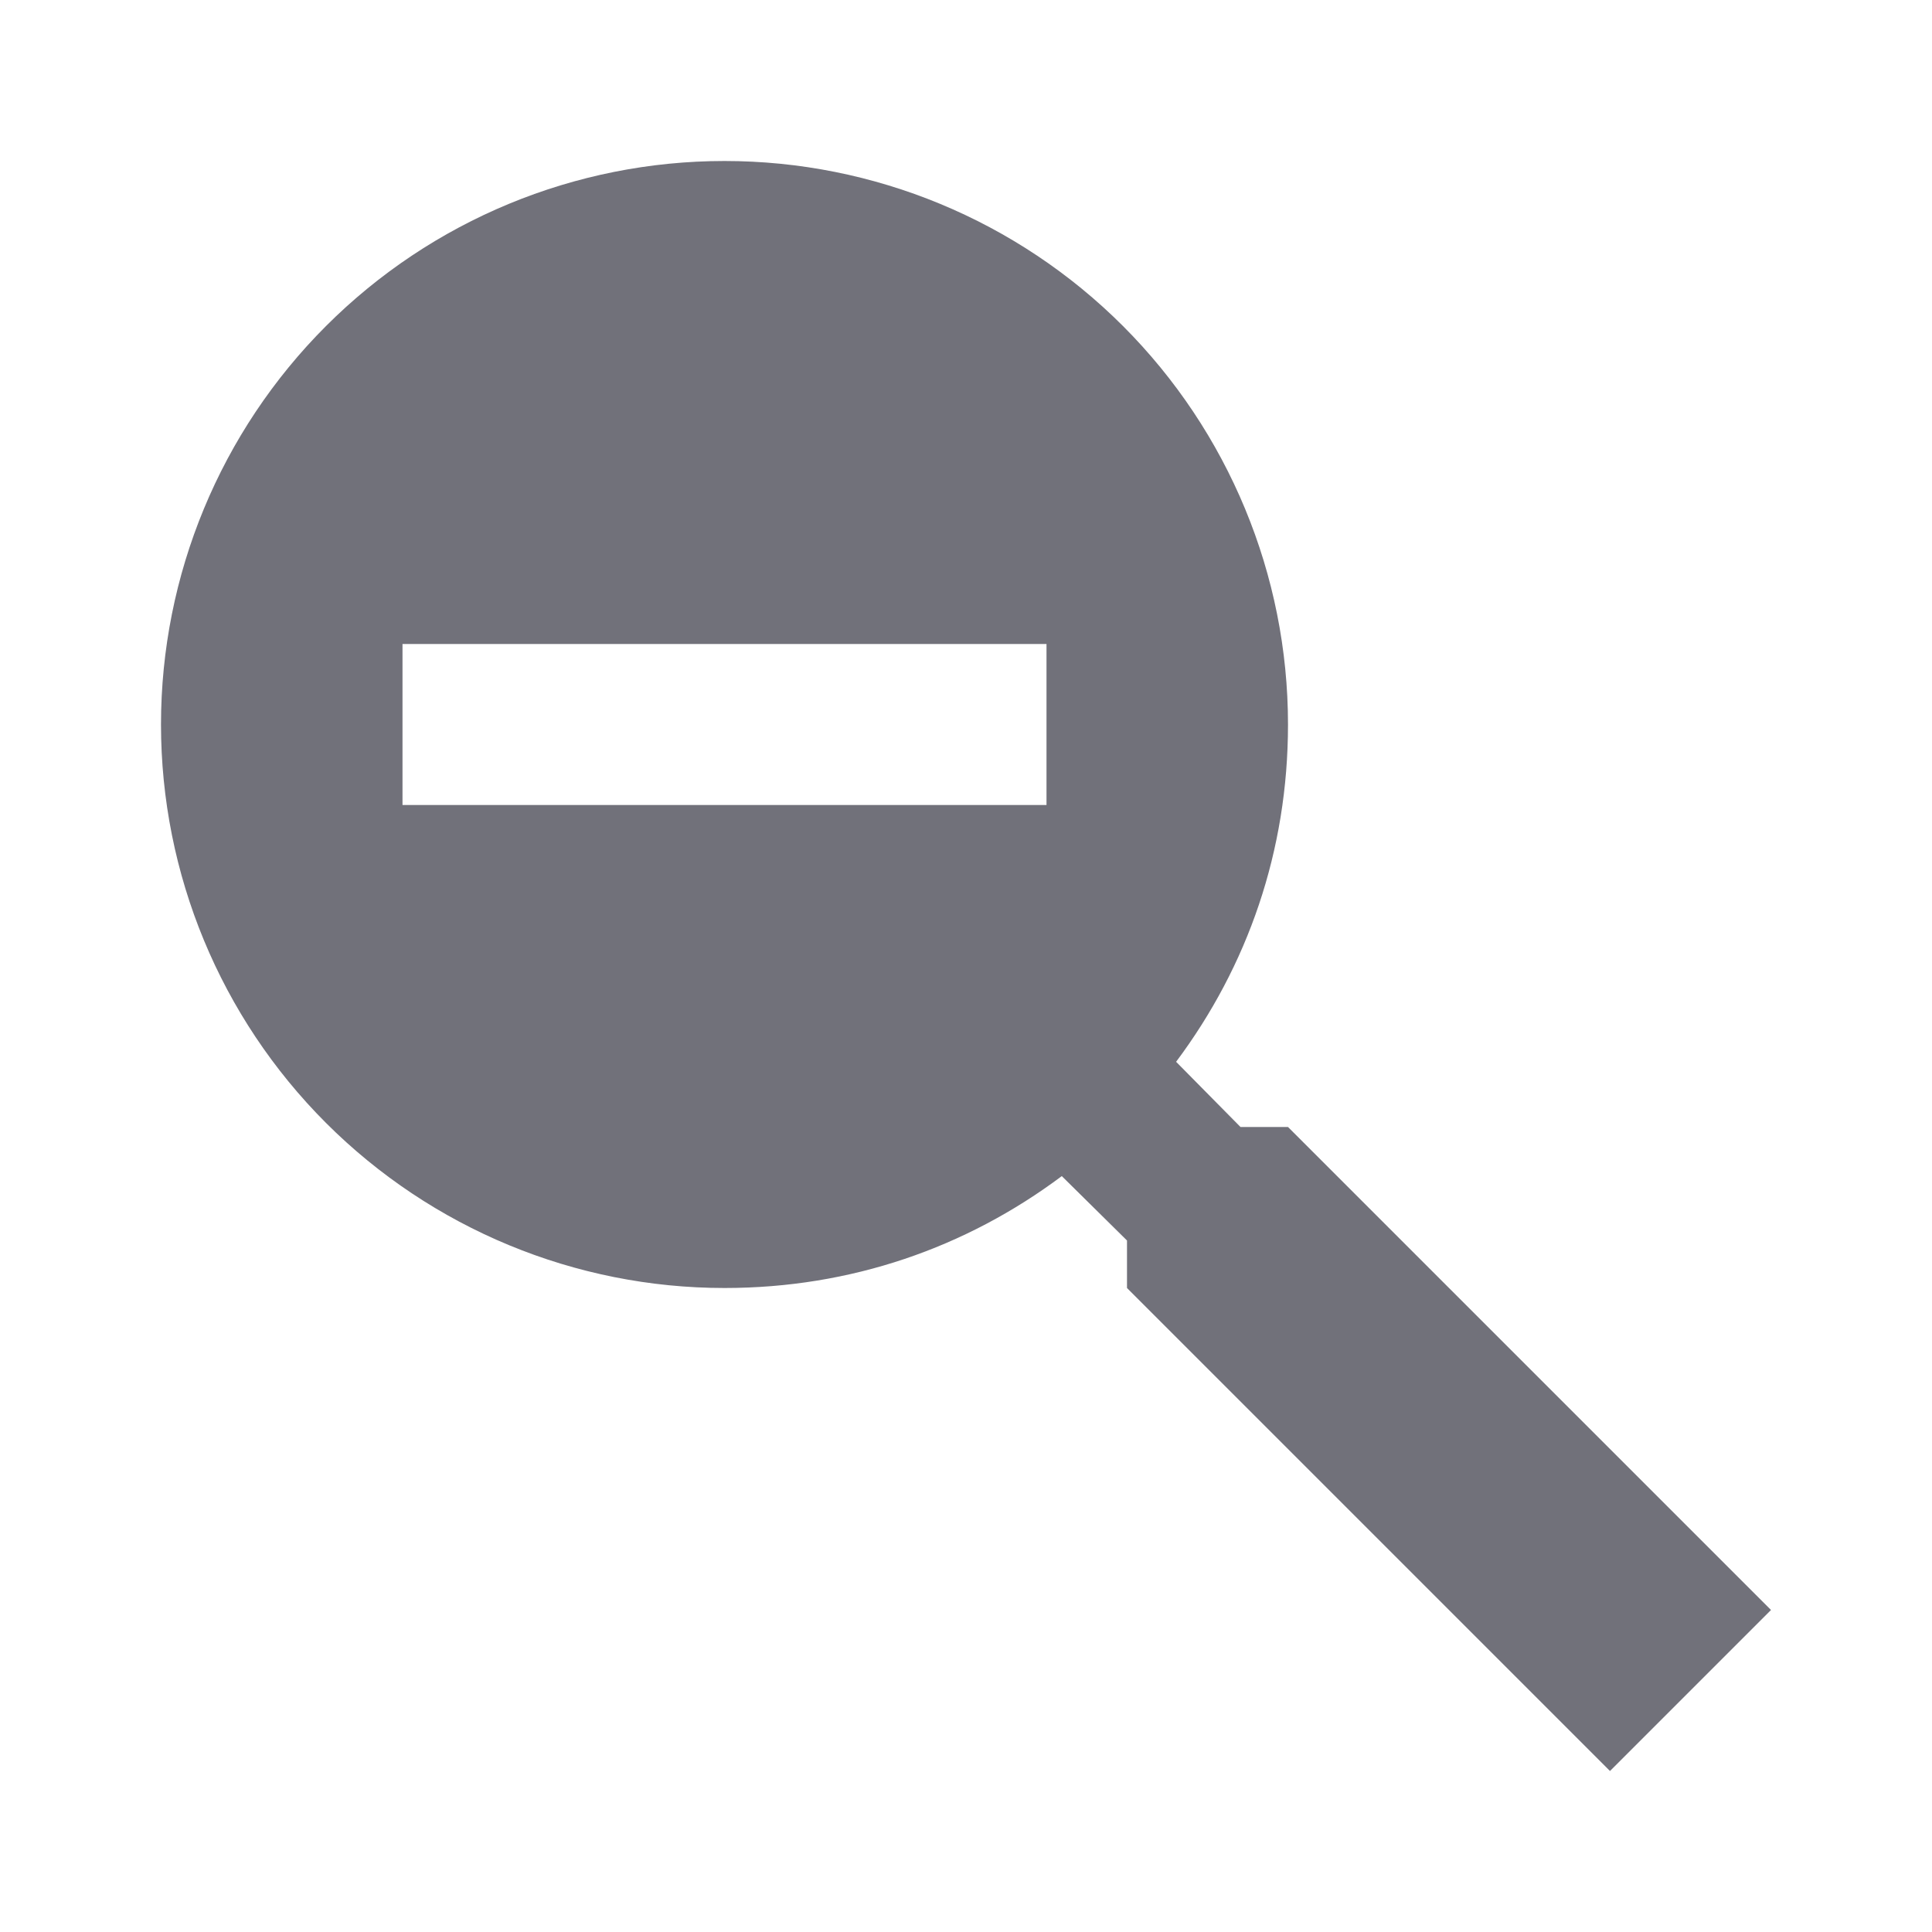 <svg width="24" height="24" viewBox="0 0 24 24" fill="none" xmlns="http://www.w3.org/2000/svg">
<path d="M9 2C10.857 2 12.637 2.737 13.95 4.05C15.262 5.363 16 7.143 16 9C16 10.57 15.5 12 14.61 13.19L15.41 14H16L22 20L20 22L14 16V15.41L13.19 14.61C12 15.5 10.57 16 9 16C7.143 16 5.363 15.262 4.05 13.95C2.737 12.637 2 10.857 2 9C2 7.143 2.737 5.363 4.05 4.05C5.363 2.737 7.143 2 9 2ZM5 8V10H13V8H5Z" fill="#71717A"/>
</svg>
